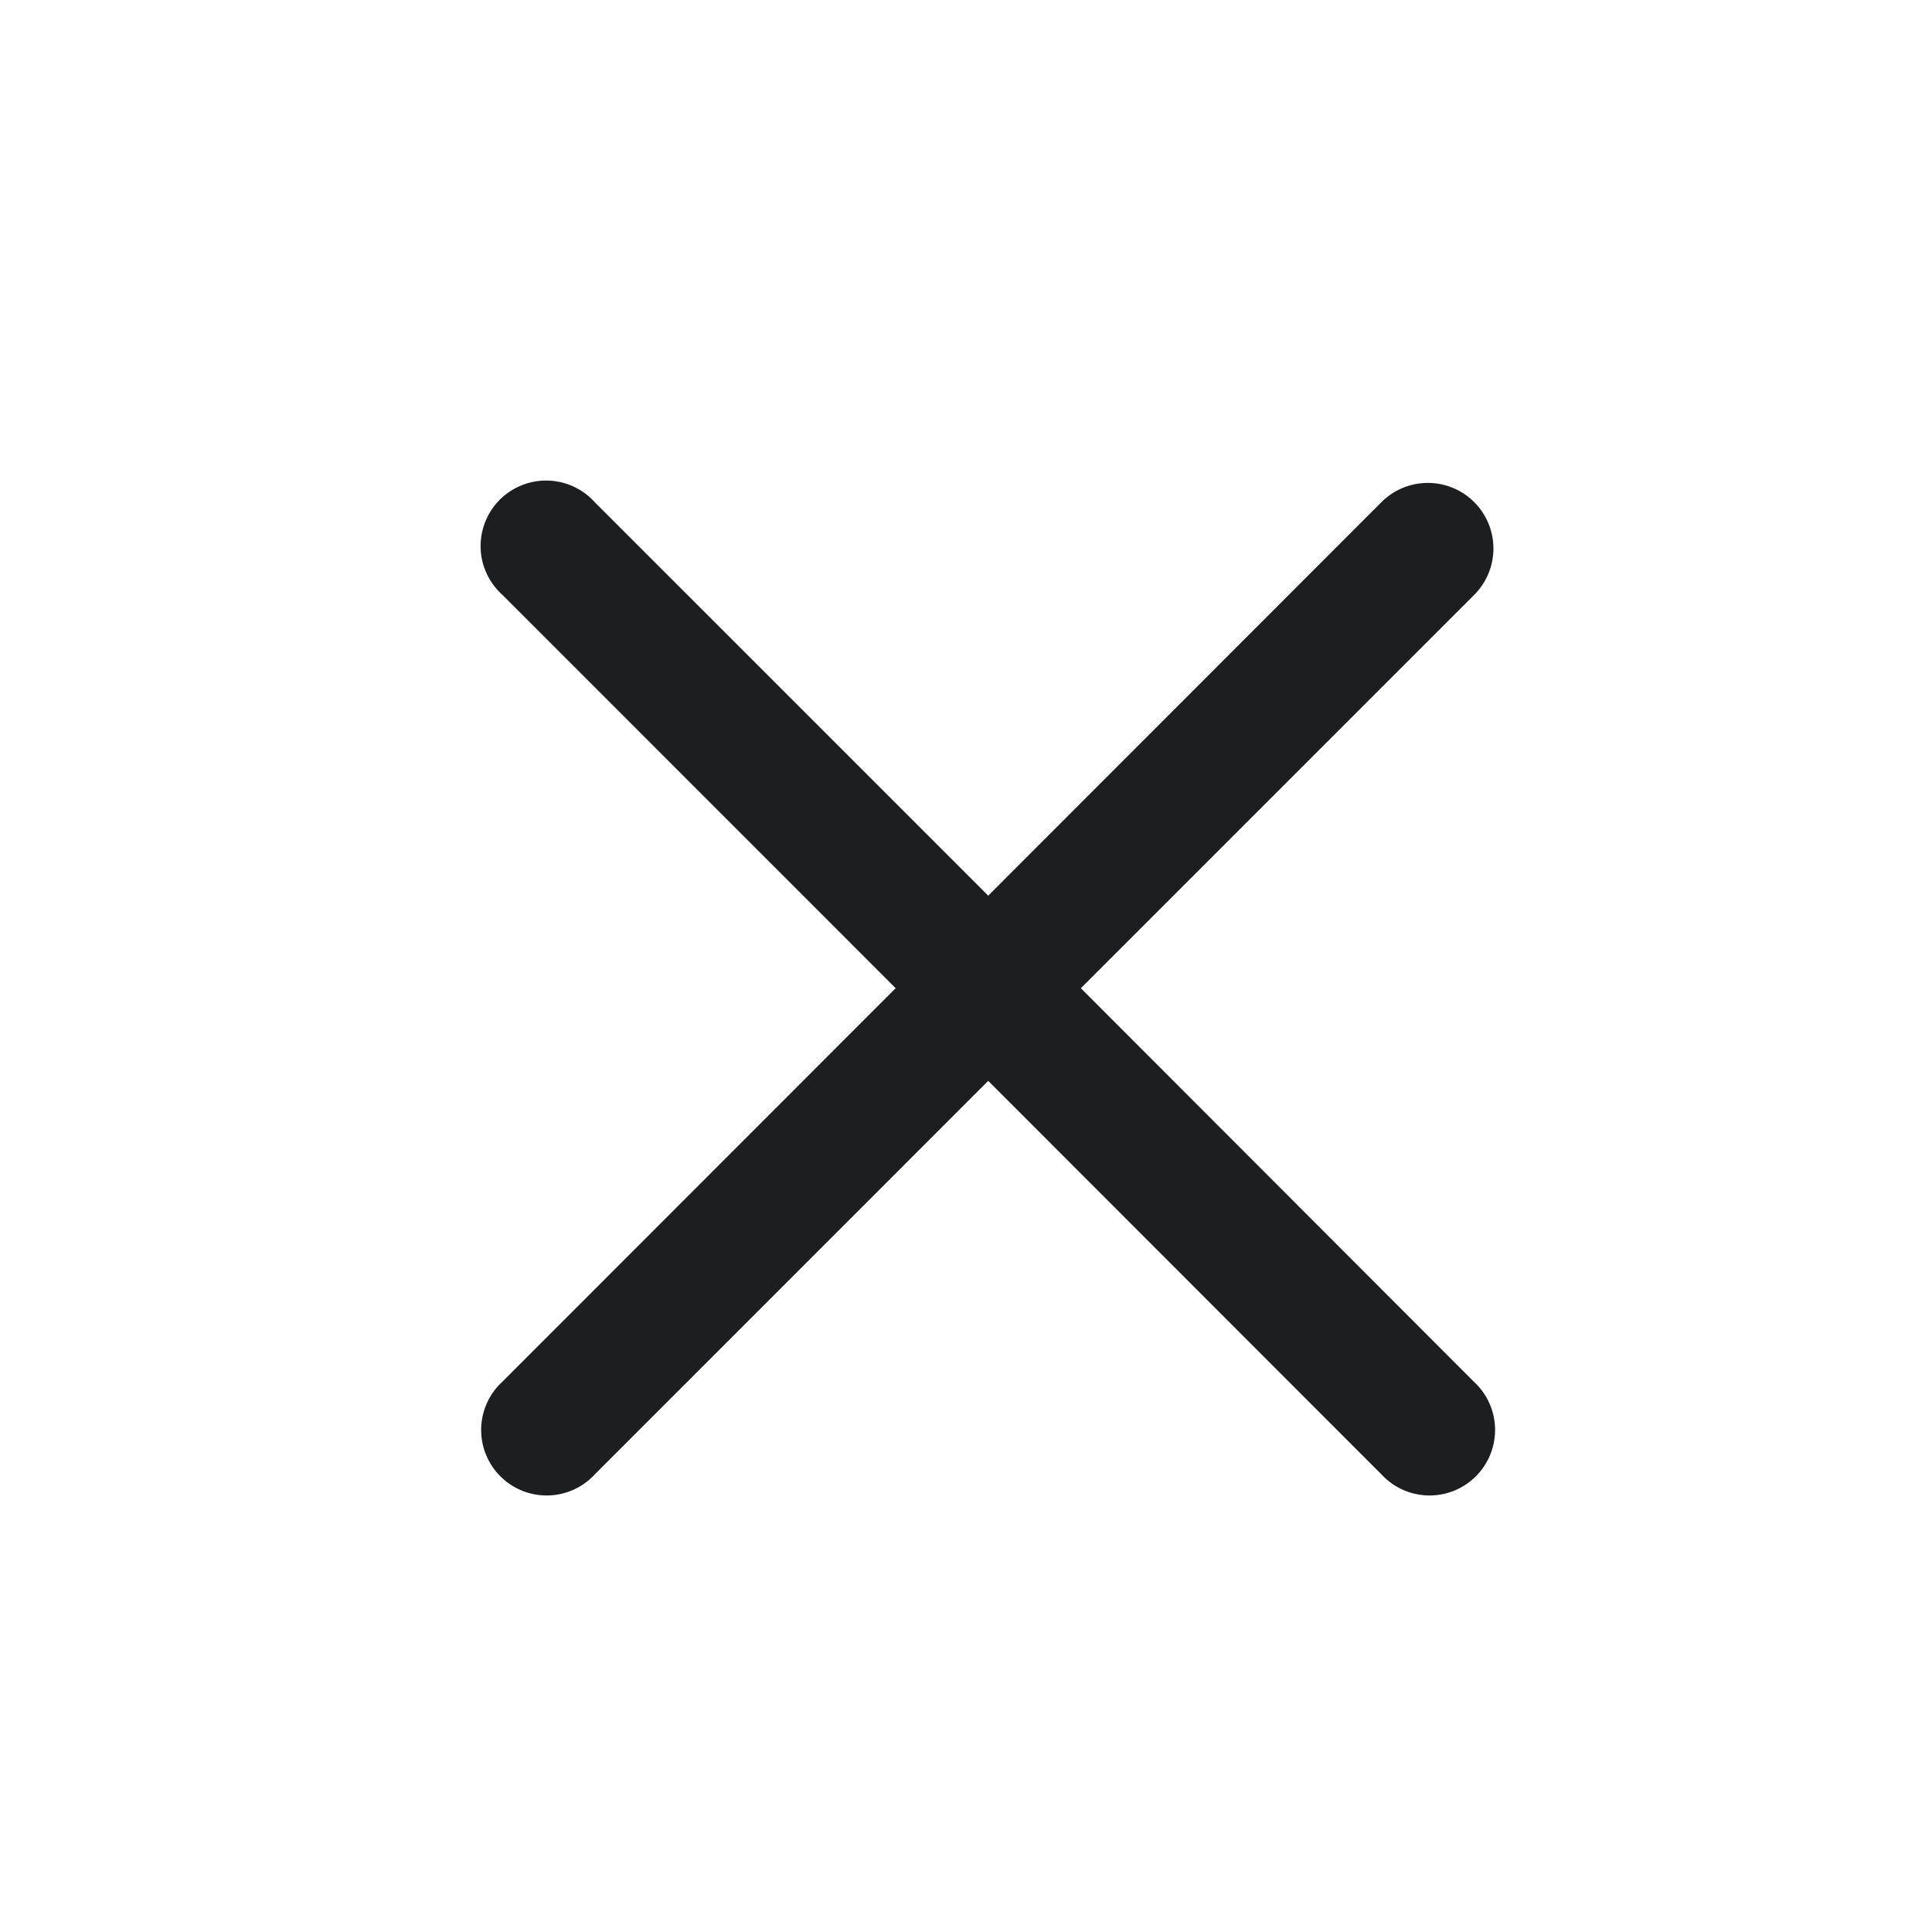 <svg xmlns="http://www.w3.org/2000/svg" width="20" height="20" viewBox="0 0 20 20">
    <path data-name="사각형 2346" style="fill:none" d="M0 0h20v20H0z"/>
    <path data-name="패스 3071" d="m6.189 5.5 4.073-4.073A.678.678 0 0 0 9.3.469L5.23 4.542 1.157.469a.678.678 0 1 0-.957.958L4.272 5.5.2 9.574a.678.678 0 1 0 .958.958L5.23 6.459l4.07 4.073a.678.678 0 1 0 .958-.958z" transform="translate(5 4.73)" style="fill:#1c1e1f"/>
</svg>
